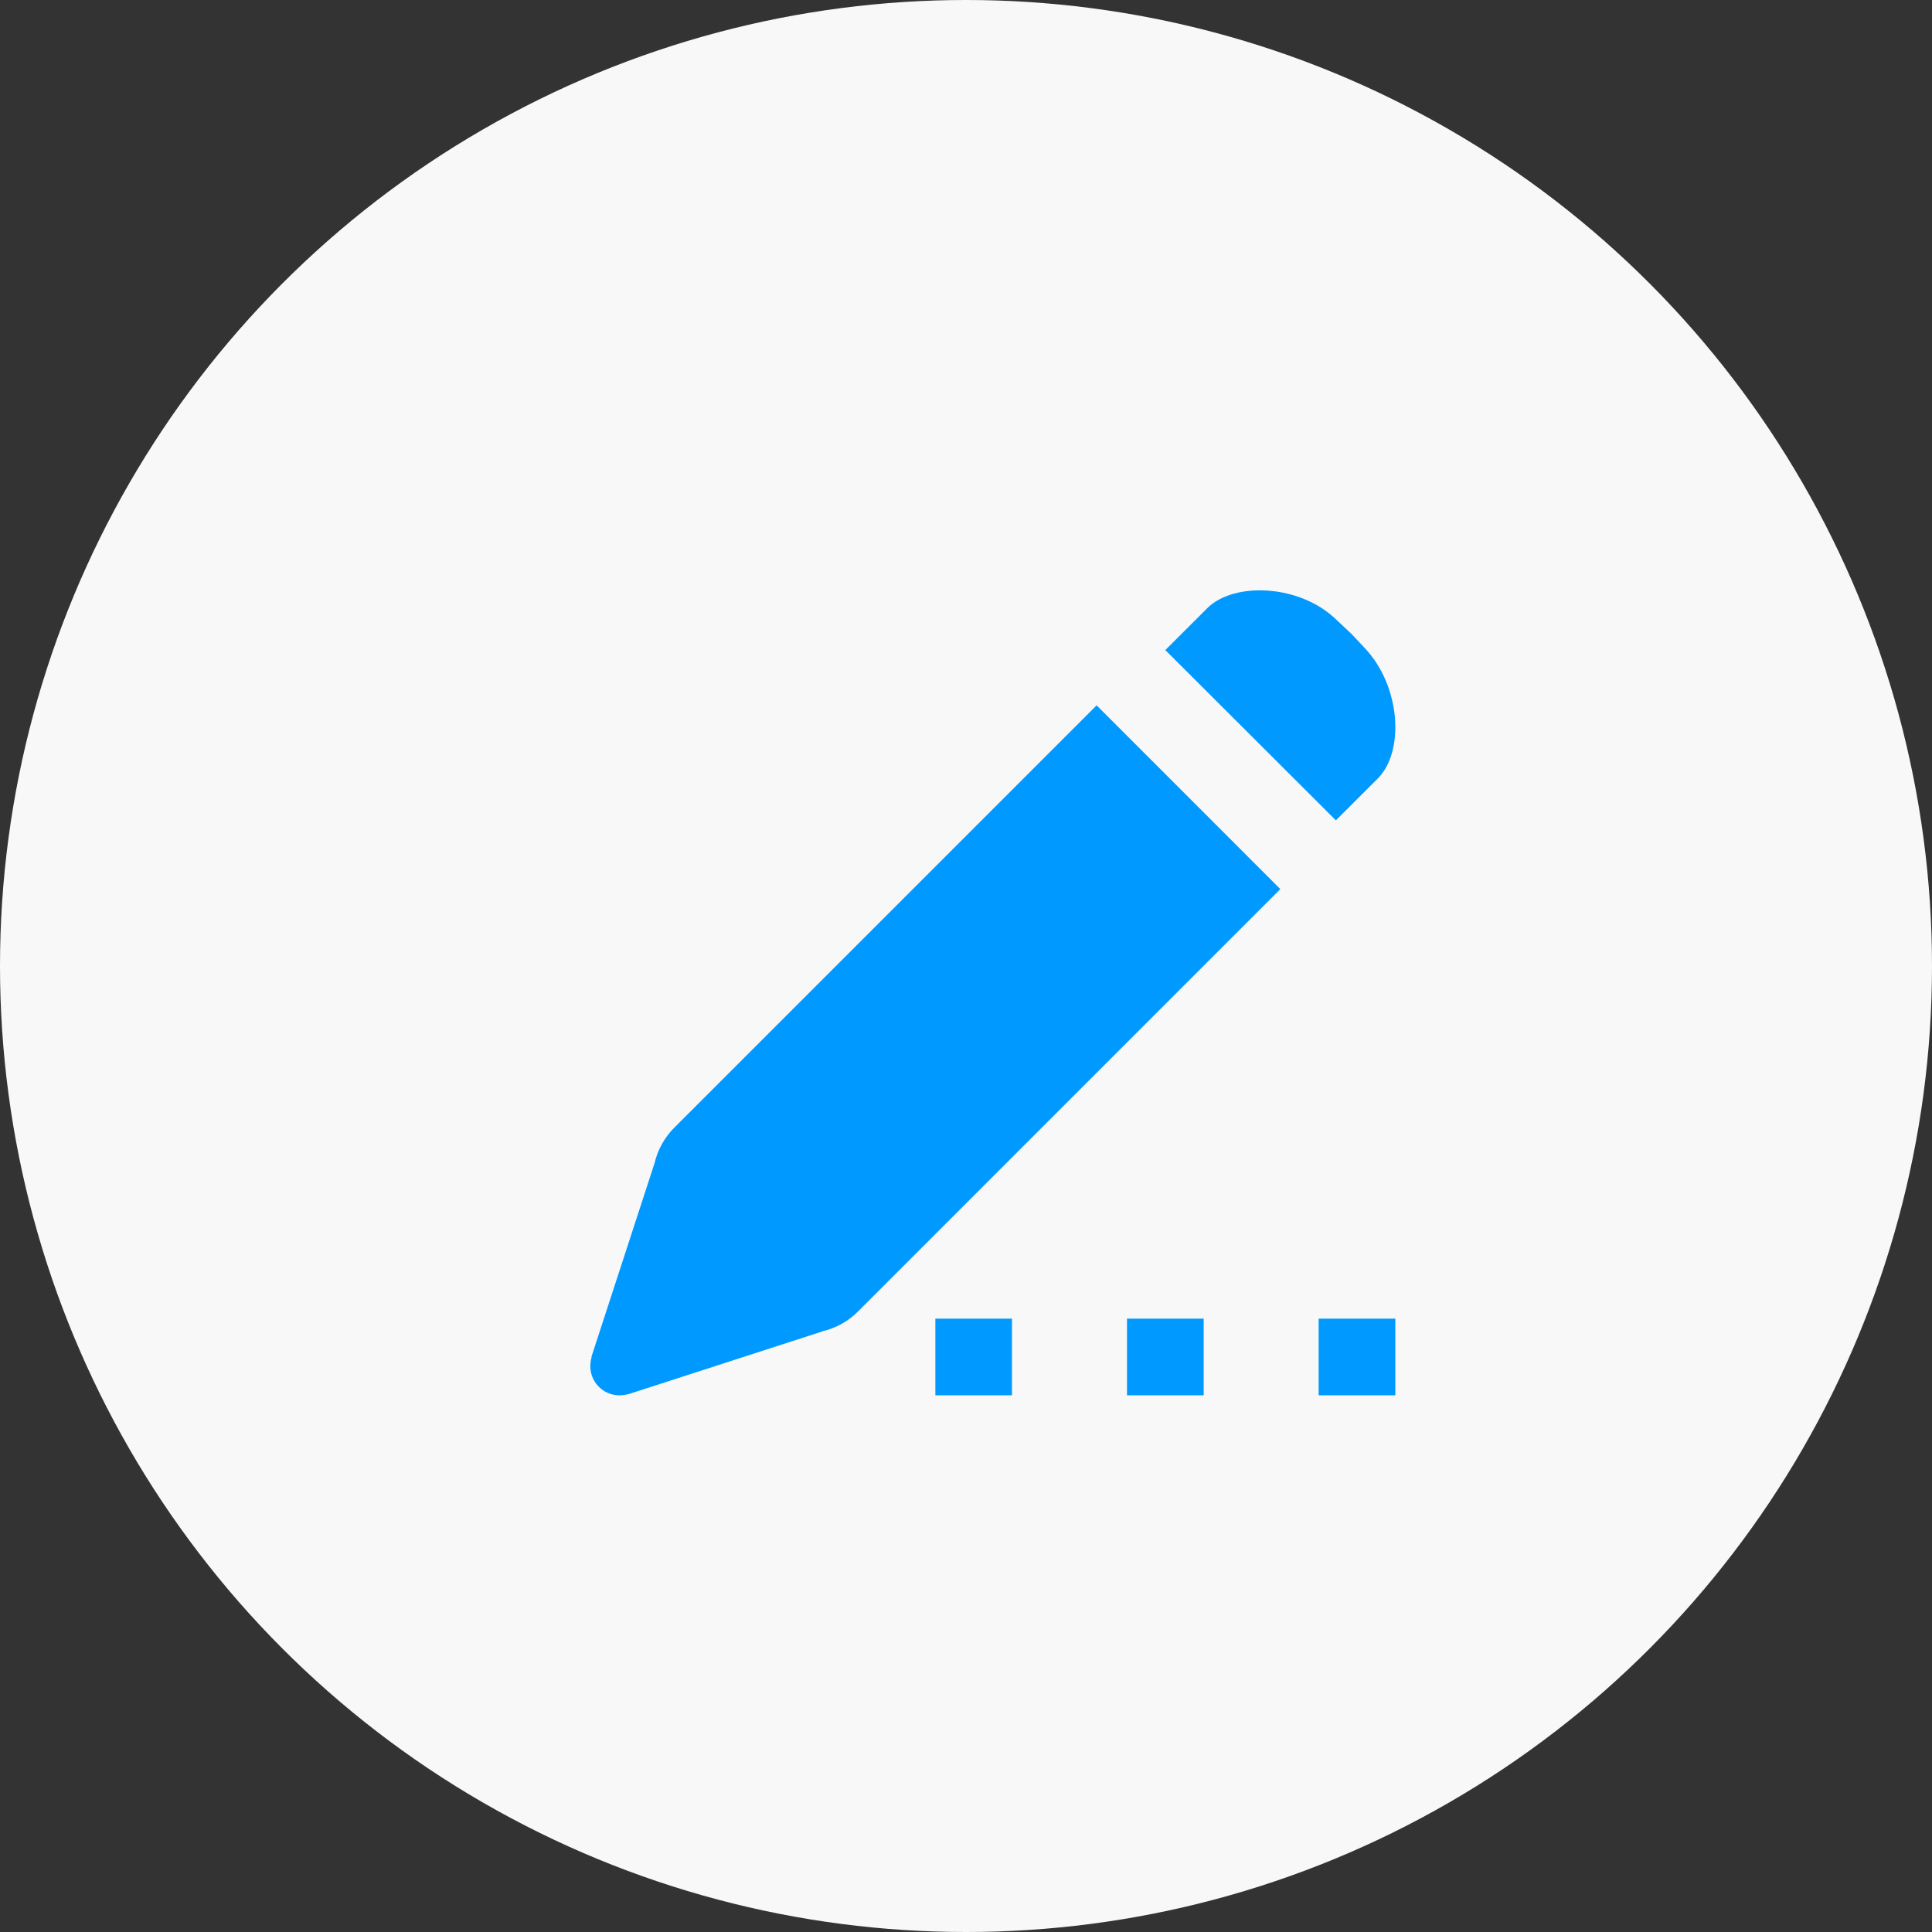 <?xml version="1.0" encoding="UTF-8"?>
<svg width="36px" height="36px" viewBox="0 0 36 36" version="1.1" xmlns="http://www.w3.org/2000/svg" xmlns:xlink="http://www.w3.org/1999/xlink">
    <rect x="0" y="0" width="36" height="36" fill="#333333" stroke="none"/>
    <!-- Generator: Sketch 51.2 (57519) - http://www.bohemiancoding.com/sketch -->
    <title>ico_my_editor@2x</title>
    <desc>Created with Sketch.</desc>
    <defs></defs>
    <g id="ico_my_editor" stroke="none" stroke-width="1" fill="none" fill-rule="evenodd">
        <circle id="Oval-3" fill="#F8F8F8" fill-rule="nonzero" cx="18" cy="18" r="18"></circle>
        <g id="bianji1" transform="translate(11, 11)" fill="#0099FF" fill-rule="nonzero">
            <path d="M6.429,13.571 L7.857,13.571 L7.857,15 L6.429,15 L6.429,13.571 Z M10,13.571 L11.429,13.571 L11.429,15 L10,15 L10,13.571 Z M13.571,13.571 L15,13.571 L15,15 L13.571,15 L13.571,13.571 Z M1.559,10.018 C1.371,10.207 1.252,10.438 1.195,10.68 L1.195,10.679 L0.019,14.287 L0.024,14.292 C-0.033,14.48 0.01,14.692 0.159,14.841 C0.304,14.986 0.51,15.031 0.695,14.979 L0.698,14.982 L4.324,13.809 L4.322,13.807 C4.564,13.75 4.794,13.631 4.983,13.442 L12.857,5.567 L9.434,2.143 L1.559,10.018 Z M14.672,3.507 C15.174,3.006 15.105,1.79 14.43,1.075 L14.178,0.807 L13.917,0.563 C13.238,-0.115 11.996,-0.167 11.495,0.333 L10.714,1.113 L13.892,4.286 L14.672,3.507 Z" id="Shape"></path>
        </g>
    </g>
</svg>